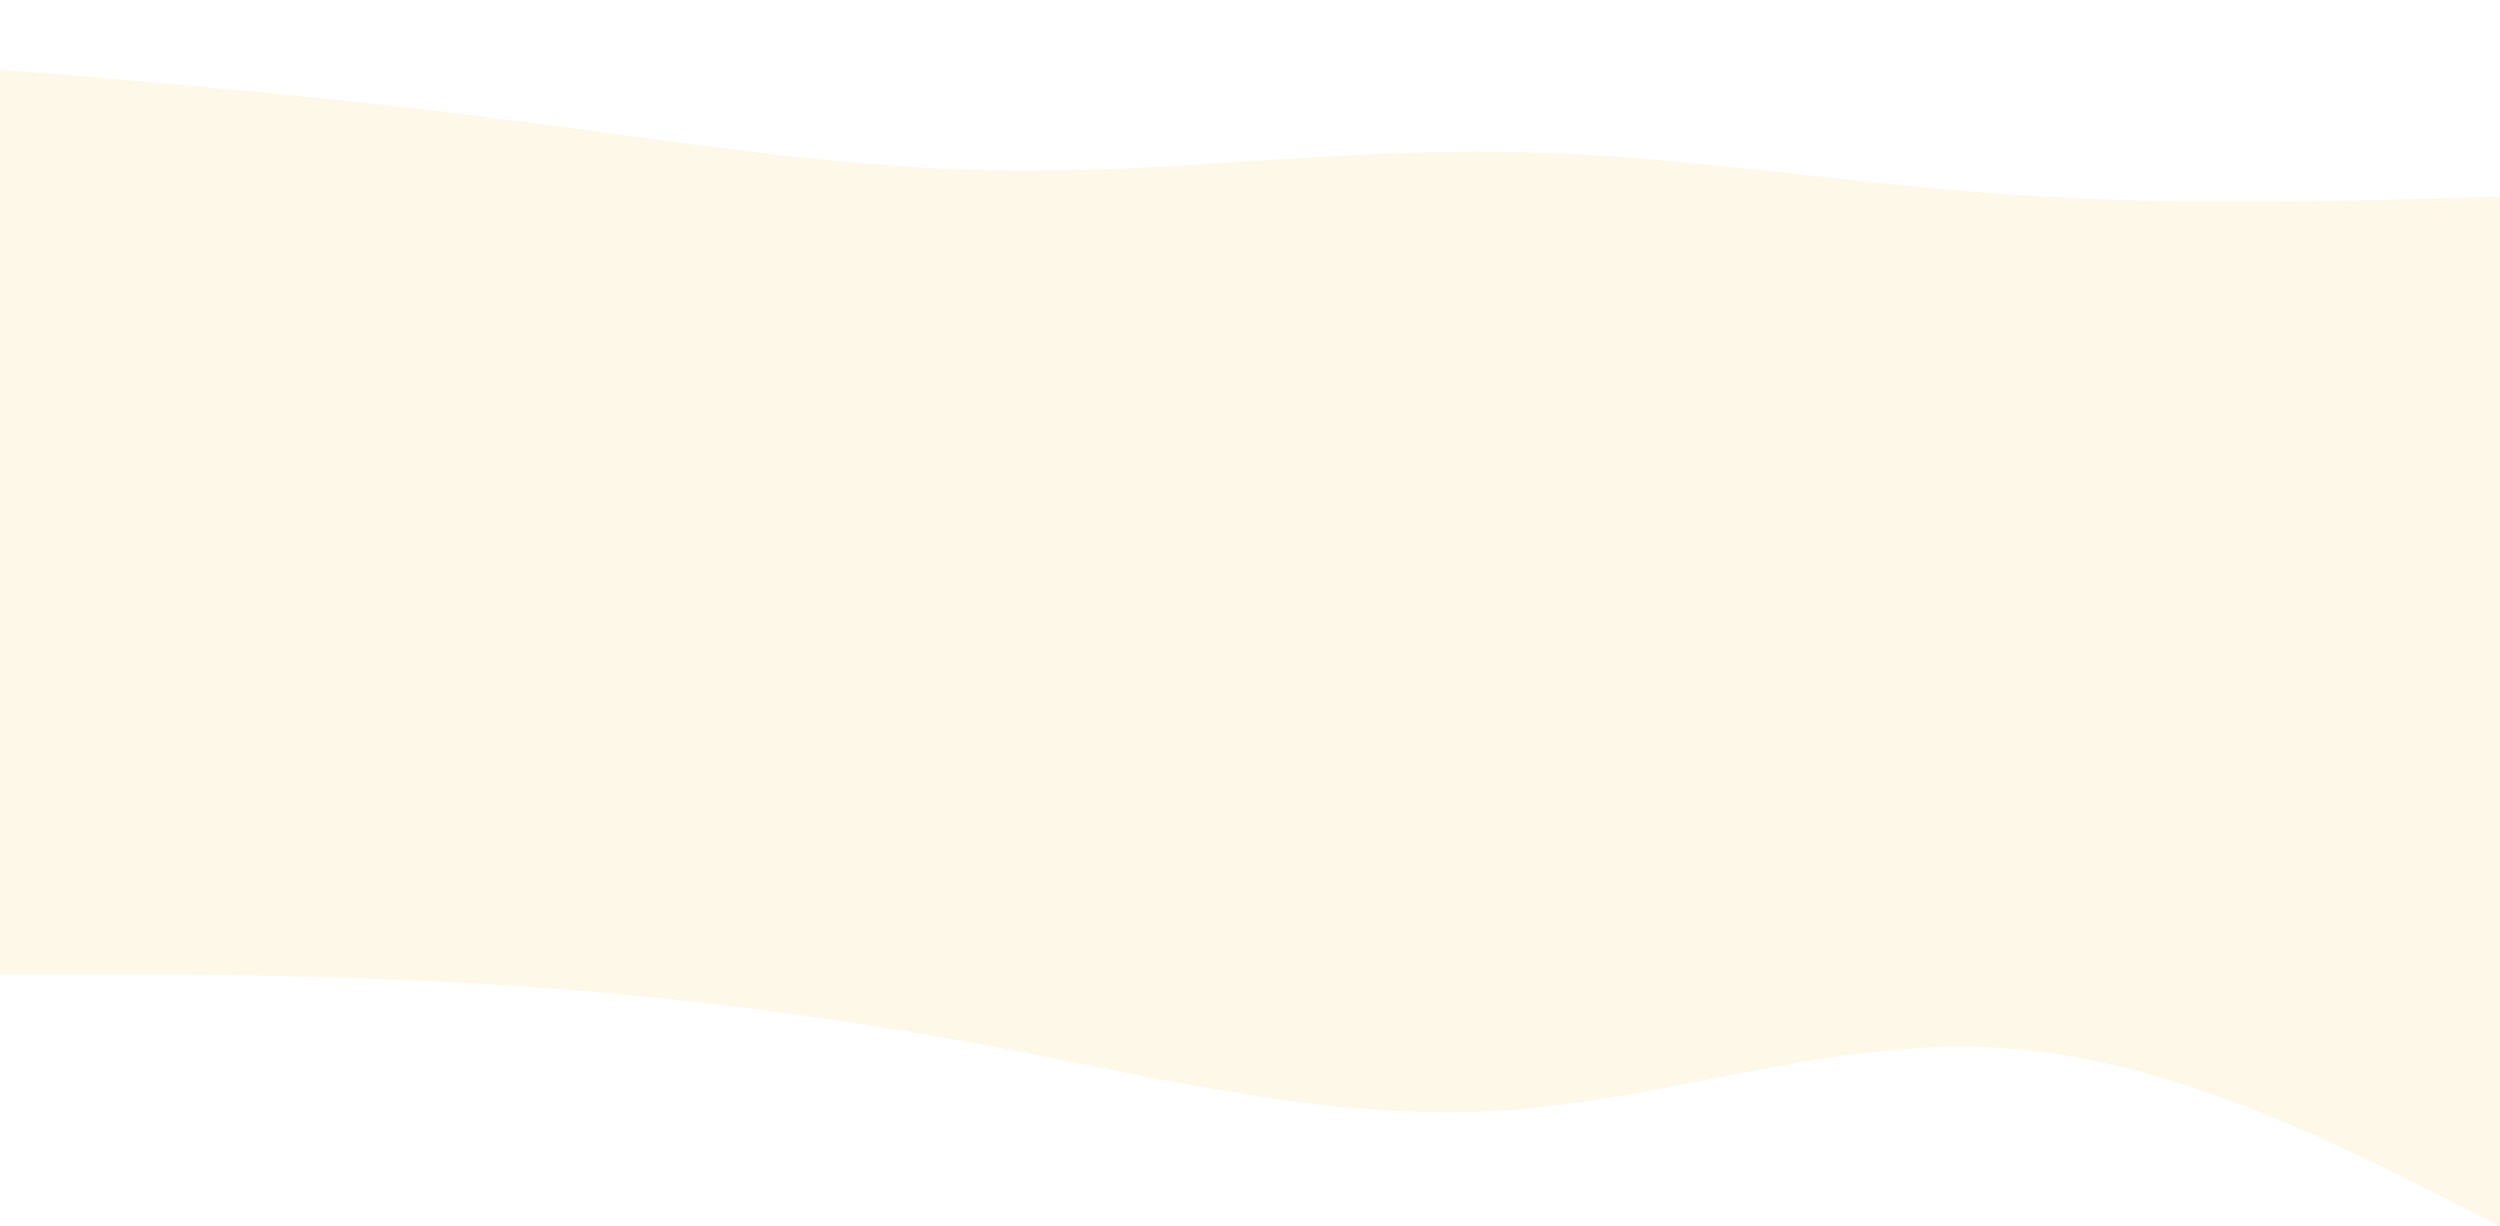<svg width="1152" height="565" viewBox="0 0 1152 565" fill="none" xmlns="http://www.w3.org/2000/svg">
<path d="M0 32L38.467 35.25C76.933 38.5 153.867 45 230.8 54.75C307.733 64.5 384.667 77.5 461.6 78.577C538.533 79.734 615.467 68.766 692.4 69.923C769.333 71 846.267 84 923.2 89.423C1000.13 94.766 1077.07 92.734 1115.53 91.577L1154 90.5V97H1115.53C1077.07 97 1000.13 97 923.2 97C846.267 97 769.333 97 692.4 97C615.467 97 538.533 97 461.6 97C384.667 97 307.733 97 230.8 97C153.867 97 76.933 97 38.467 97H0V32Z" fill="#F7CF6A" fill-opacity="0.15"/>
<rect y="97" width="1152" height="352" fill="#F7CF6A" fill-opacity="0.15"/>
<path d="M0 449H38.4C76.8 449 153.6 449 230.4 453.848C307.2 458.516 384 468.484 460.8 482.848C537.6 497.484 614.4 516.516 691.2 511.848C768 507 844.8 478 921.6 482.848C998.4 487.516 1075.2 526.484 1113.6 545.652L1152 565V449H1113.6C1075.2 449 998.4 449 921.6 449C844.8 449 768 449 691.2 449C614.4 449 537.6 449 460.8 449C384 449 307.2 449 230.4 449C153.6 449 76.8 449 38.4 449H0Z" fill="#F7CF6A" fill-opacity="0.15"/>
</svg>
